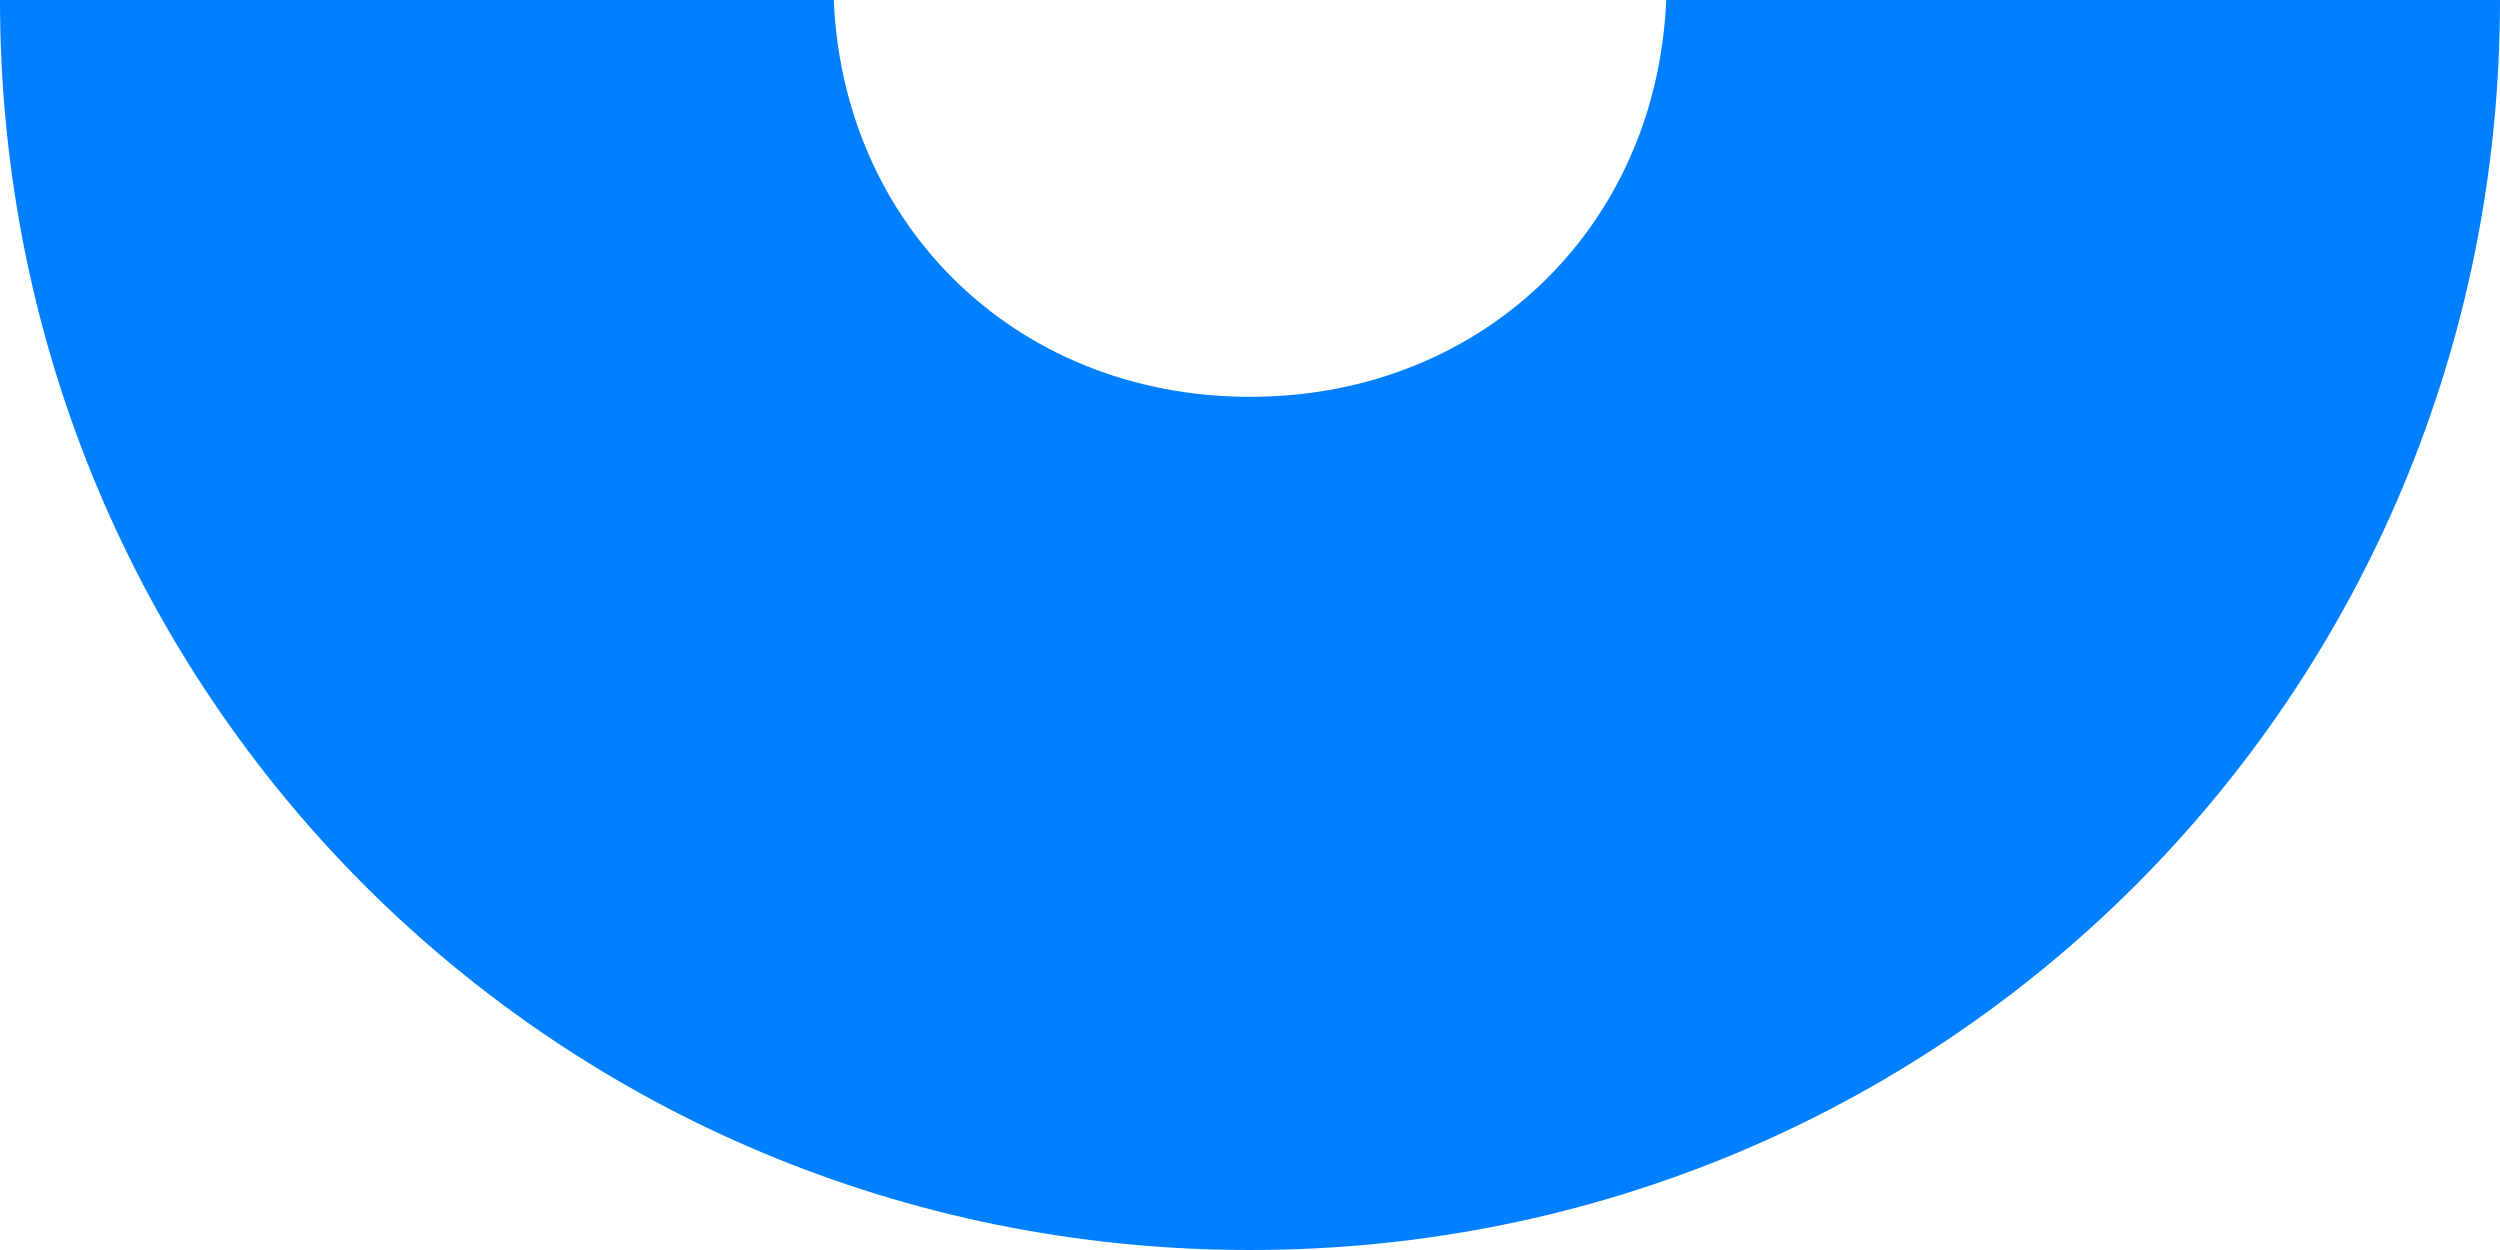 <svg width="1048" height="524" viewBox="0 0 1048 524" fill="none" xmlns="http://www.w3.org/2000/svg">
<path d="M524 -524C232.902 -524 0 -291.098 0 0C0 291.098 232.902 524 524 524C815.098 524 1048 291.098 1048 0C1048 -291.098 815.122 -524 524 -524ZM524 166.352C424.199 166.352 349.341 91.495 349.341 -8.307C349.341 -108.108 424.199 -182.965 524 -182.965C623.801 -182.965 698.659 -108.108 698.659 -8.307C698.659 91.495 623.801 166.352 524 166.352Z" fill="#007FFF"/>
</svg>
